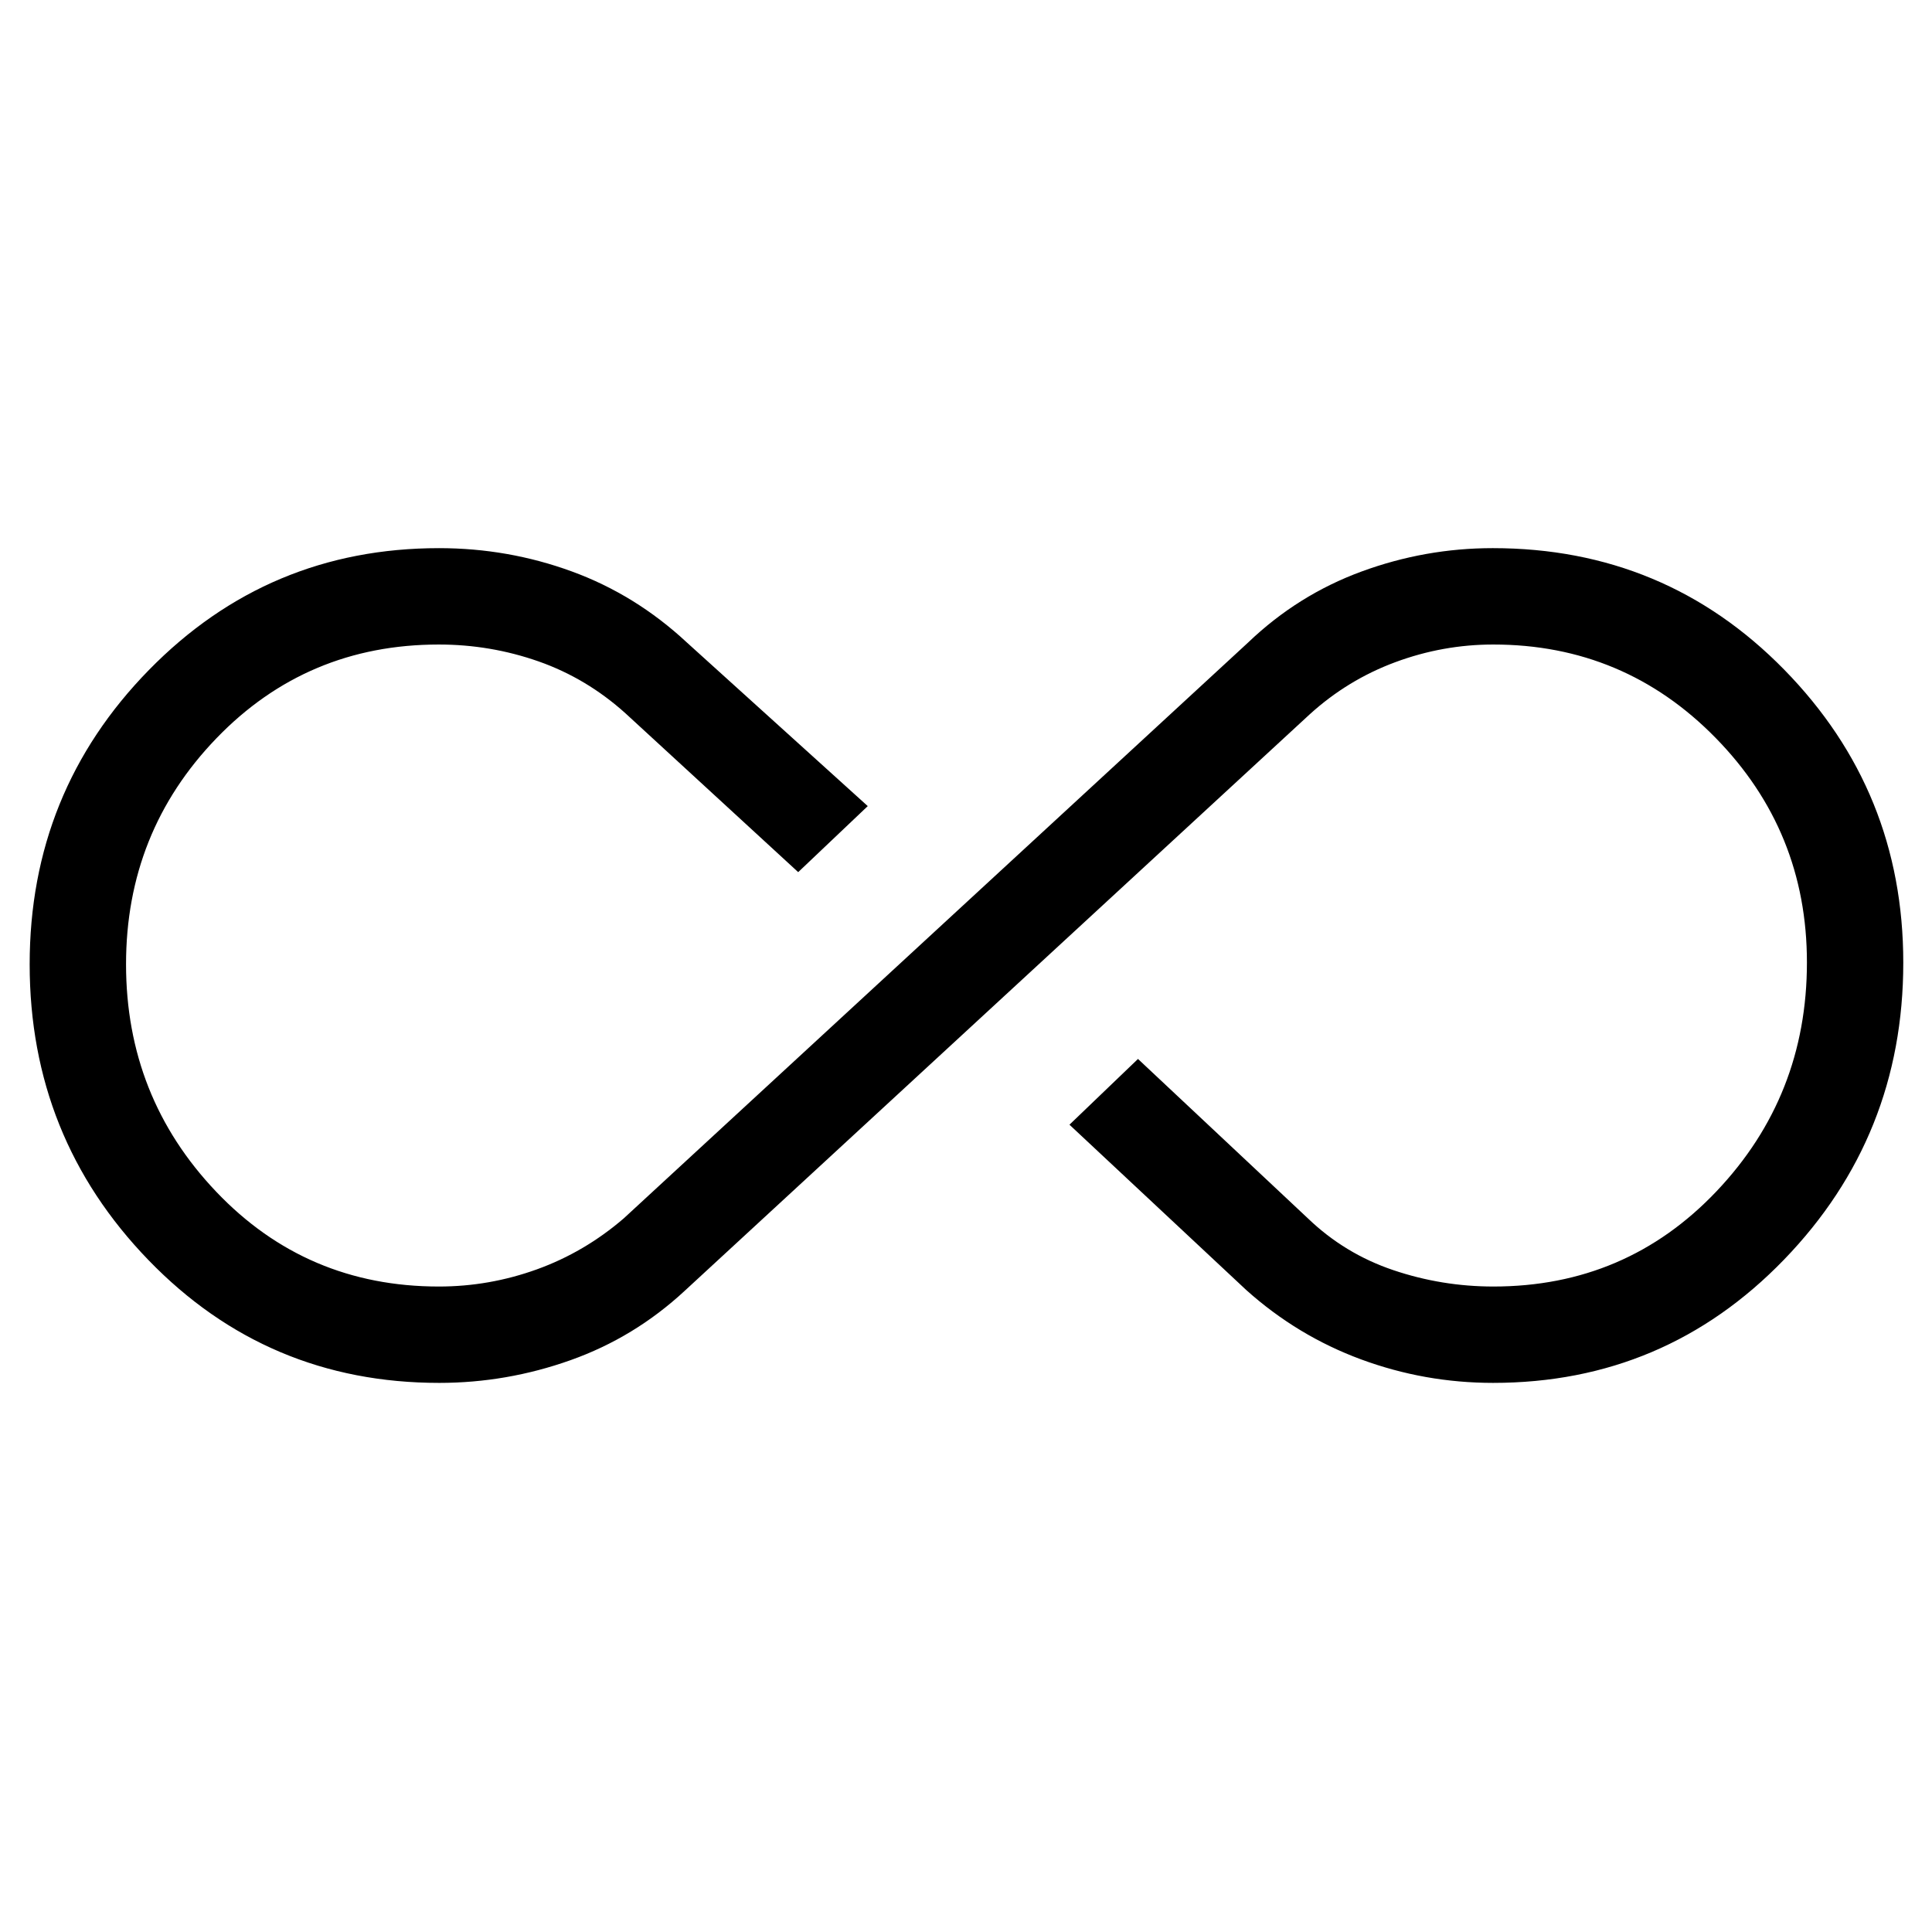 <svg xmlns="http://www.w3.org/2000/svg" height="40" viewBox="0 -960 960 960" width="40"><path d="M218.25-272.85q-85.44 0-144.47-61.01-59.04-61.01-59.04-146.97 0-85.71 59.25-146.25 59.24-60.55 144.16-60.55 34.3 0 65.97 11.57 31.66 11.57 57.1 35.24l89.96 81.37-34.56 32.81-85.81-78.9q-19.37-17.45-43.25-25.83-23.88-8.37-49.51-8.37-65.57 0-110.5 46.58-44.92 46.59-44.92 112.3 0 65.96 44.82 113.04 44.82 47.09 110.62 47.09 25.06 0 48.7-8.53 23.64-8.53 43.14-25.31l310.32-286.21q24.69-23.62 56.3-35.23 31.62-11.62 65.21-11.62 85.67 0 144.83 60.39 59.16 60.39 59.16 145.58 0 86.28-59.24 147.55-59.25 61.26-144.57 61.26-34.01 0-65.63-11.68-31.62-11.68-57.03-34.46l-87.85-82.15 34.05-32.67 84.43 79.21q18.29 17.58 42.42 25.72 24.13 8.15 49.75 8.15 65.96 0 110.87-47.33 44.92-47.33 44.92-113.72 0-65.3-45.43-111.63t-110.41-46.33q-25.01 0-48.68 8.77-23.68 8.78-42.51 25.89L340.25-318.62q-25.03 23.21-56.77 34.49-31.73 11.28-65.23 11.28Z"/></svg>